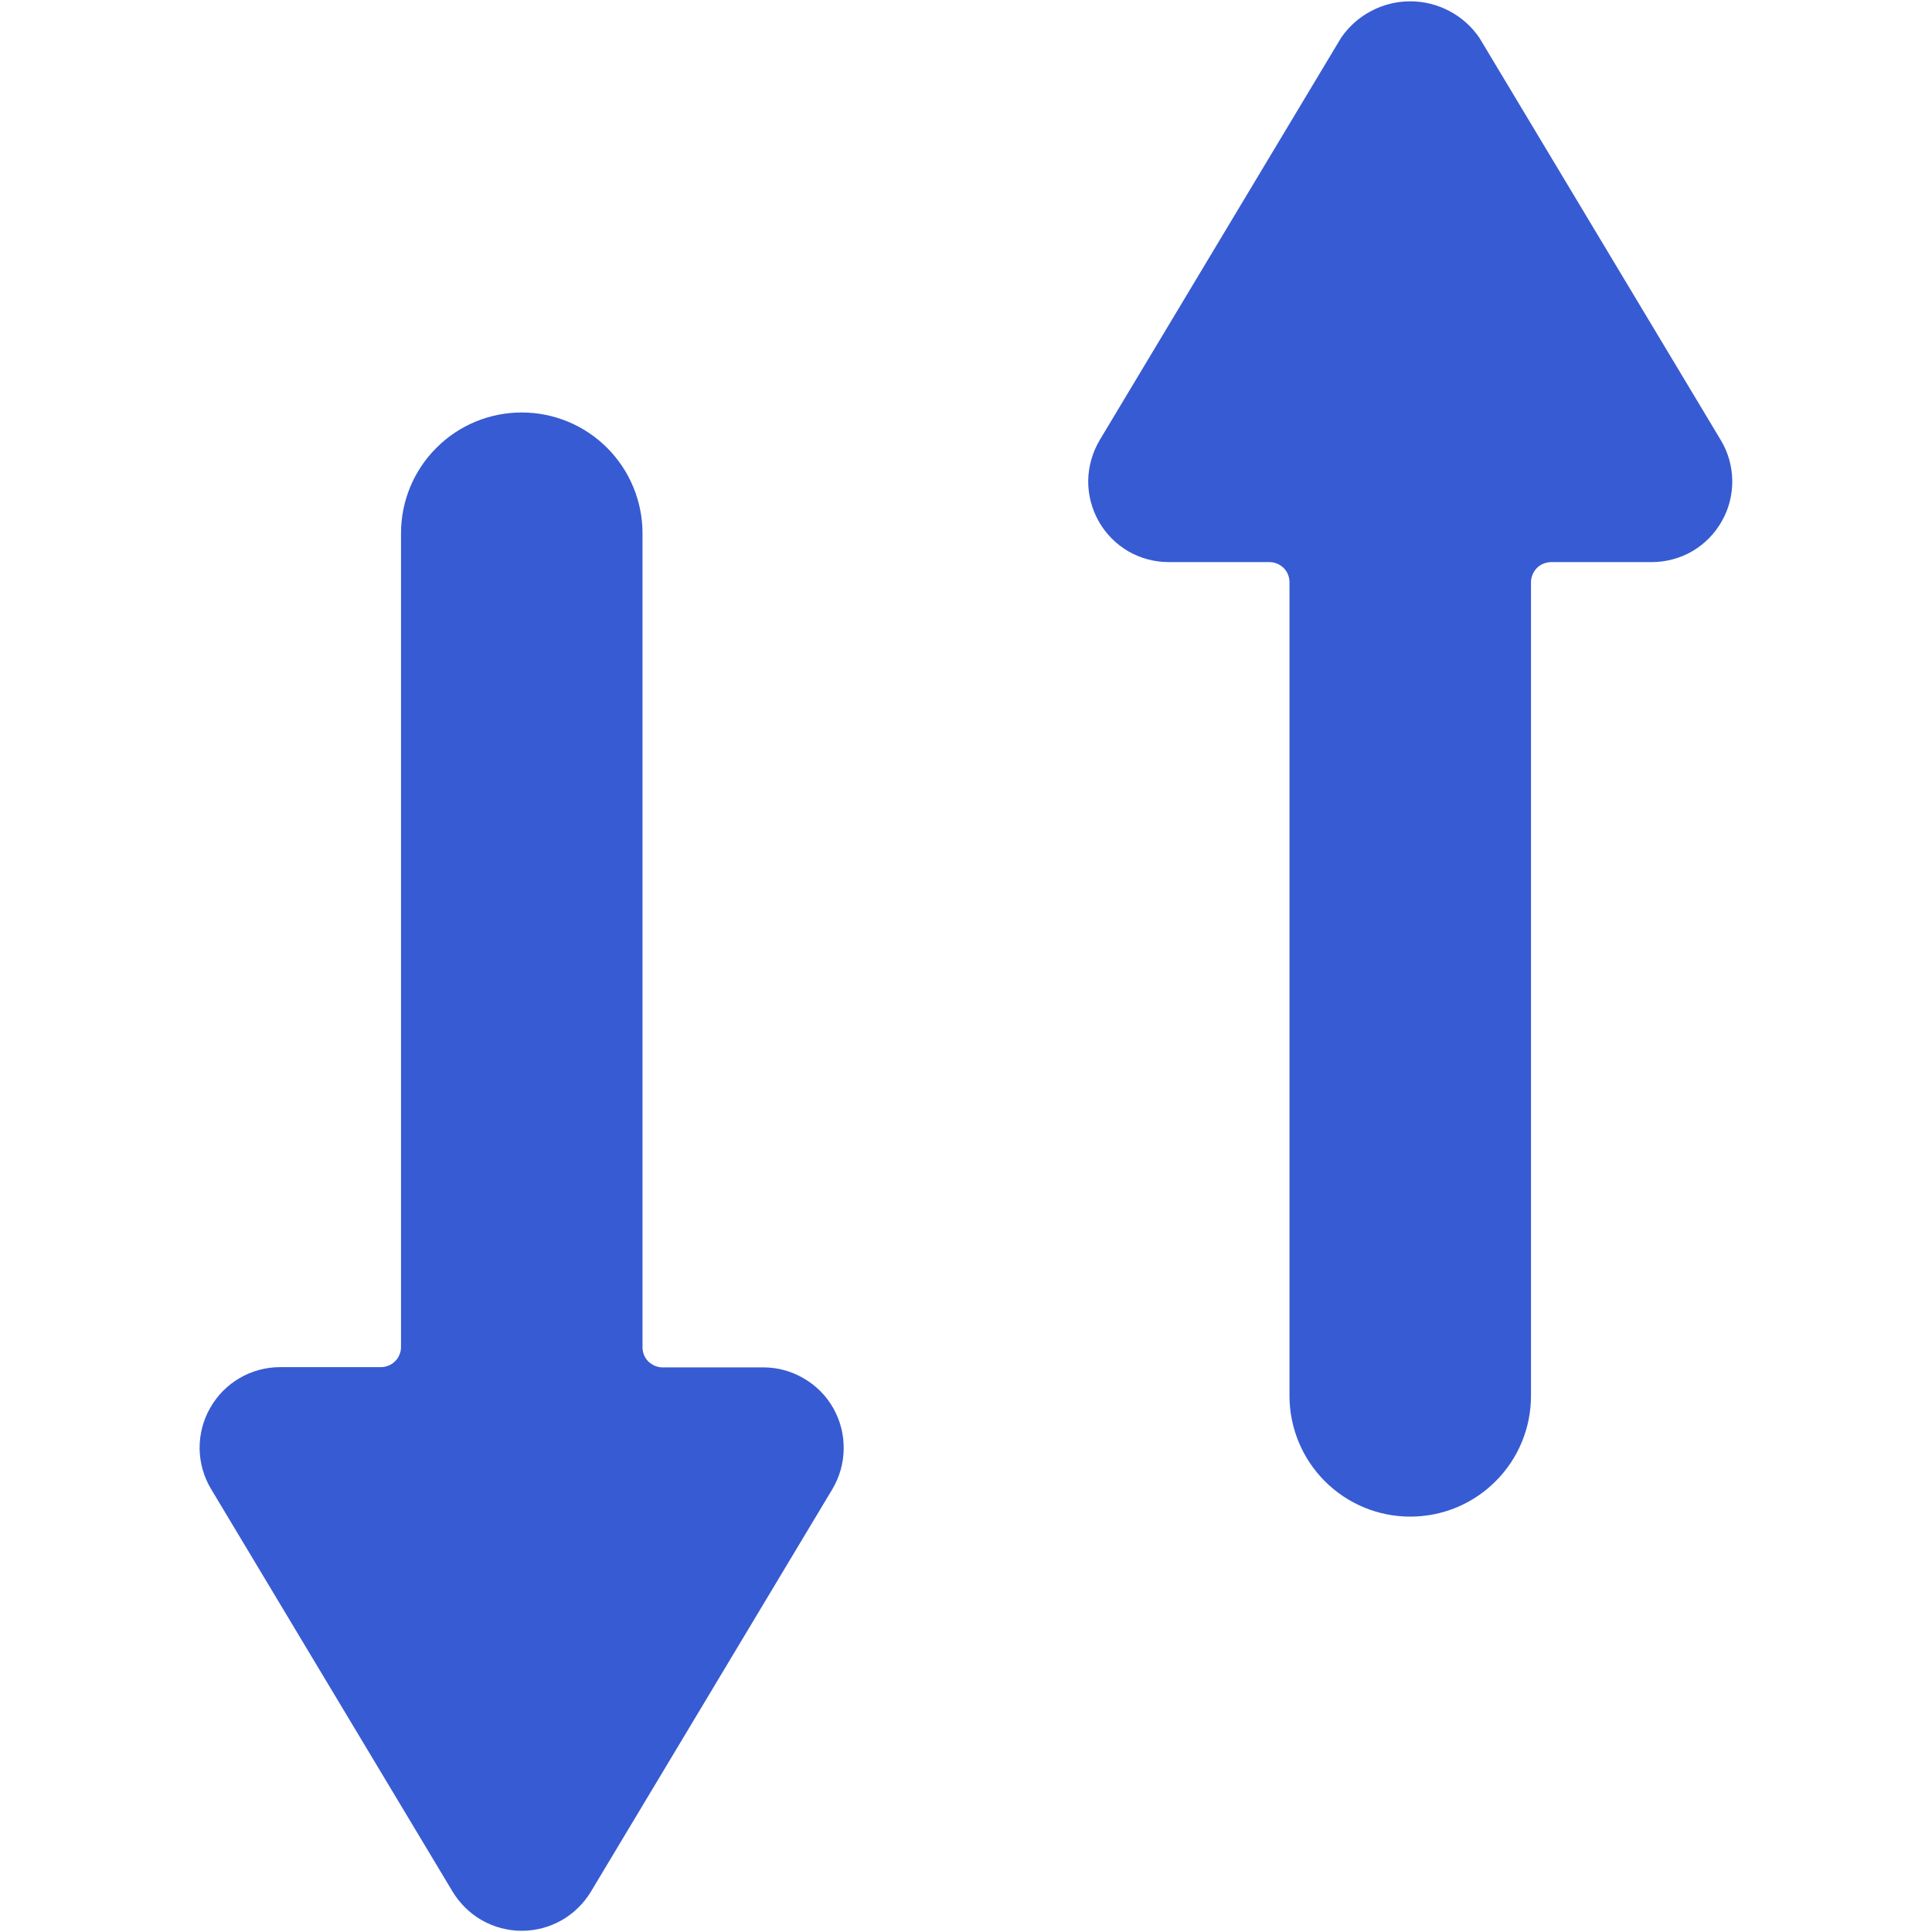 <svg width="16" height="16" viewBox="0 0 16 16" fill="none" xmlns="http://www.w3.org/2000/svg">
<path d="M4.321 3.416C4.055 3.416 3.801 3.521 3.614 3.709C3.426 3.896 3.321 4.151 3.321 4.416V11.155C3.321 11.177 3.317 11.199 3.308 11.219C3.3 11.239 3.288 11.258 3.272 11.273C3.257 11.289 3.238 11.301 3.218 11.309C3.198 11.318 3.176 11.322 3.154 11.322H2.321C2.202 11.322 2.086 11.353 1.984 11.413C1.882 11.472 1.798 11.558 1.74 11.661C1.681 11.764 1.652 11.88 1.653 11.998C1.655 12.117 1.688 12.232 1.749 12.333L3.749 15.667C3.809 15.765 3.892 15.847 3.993 15.904C4.093 15.96 4.206 15.99 4.321 15.99C4.436 15.99 4.549 15.96 4.649 15.904C4.75 15.847 4.833 15.765 4.893 15.667L6.893 12.333C6.953 12.232 6.986 12.117 6.987 11.999C6.989 11.881 6.959 11.765 6.901 11.662C6.843 11.559 6.758 11.474 6.656 11.415C6.554 11.355 6.439 11.324 6.321 11.324H5.487C5.443 11.324 5.401 11.306 5.369 11.275C5.338 11.244 5.321 11.202 5.321 11.157V4.416C5.321 4.151 5.215 3.896 5.028 3.709C4.84 3.521 4.586 3.416 4.321 3.416Z" fill="#375BD2"/>
<path d="M11.679 12.56C11.945 12.56 12.199 12.455 12.386 12.267C12.574 12.08 12.679 11.825 12.679 11.56V4.822C12.679 4.8 12.684 4.778 12.692 4.758C12.7 4.738 12.713 4.719 12.728 4.704C12.743 4.688 12.762 4.676 12.782 4.668C12.803 4.66 12.824 4.655 12.846 4.655H13.679C13.797 4.655 13.913 4.624 14.015 4.565C14.117 4.505 14.201 4.42 14.259 4.317C14.318 4.214 14.347 4.098 14.346 3.98C14.344 3.862 14.312 3.746 14.251 3.645L12.251 0.312C12.187 0.219 12.102 0.143 12.002 0.091C11.902 0.038 11.792 0.011 11.679 0.011C11.566 0.011 11.456 0.038 11.356 0.091C11.256 0.143 11.171 0.219 11.107 0.312L9.107 3.645C9.047 3.747 9.014 3.862 9.012 3.98C9.011 4.098 9.041 4.214 9.099 4.317C9.157 4.42 9.241 4.505 9.343 4.565C9.445 4.624 9.561 4.655 9.679 4.655H10.513C10.557 4.655 10.599 4.673 10.631 4.704C10.662 4.735 10.679 4.778 10.679 4.822V11.56C10.679 11.825 10.785 12.08 10.972 12.267C11.16 12.455 11.414 12.56 11.679 12.56Z" fill="#375BD2"/>
</svg>
